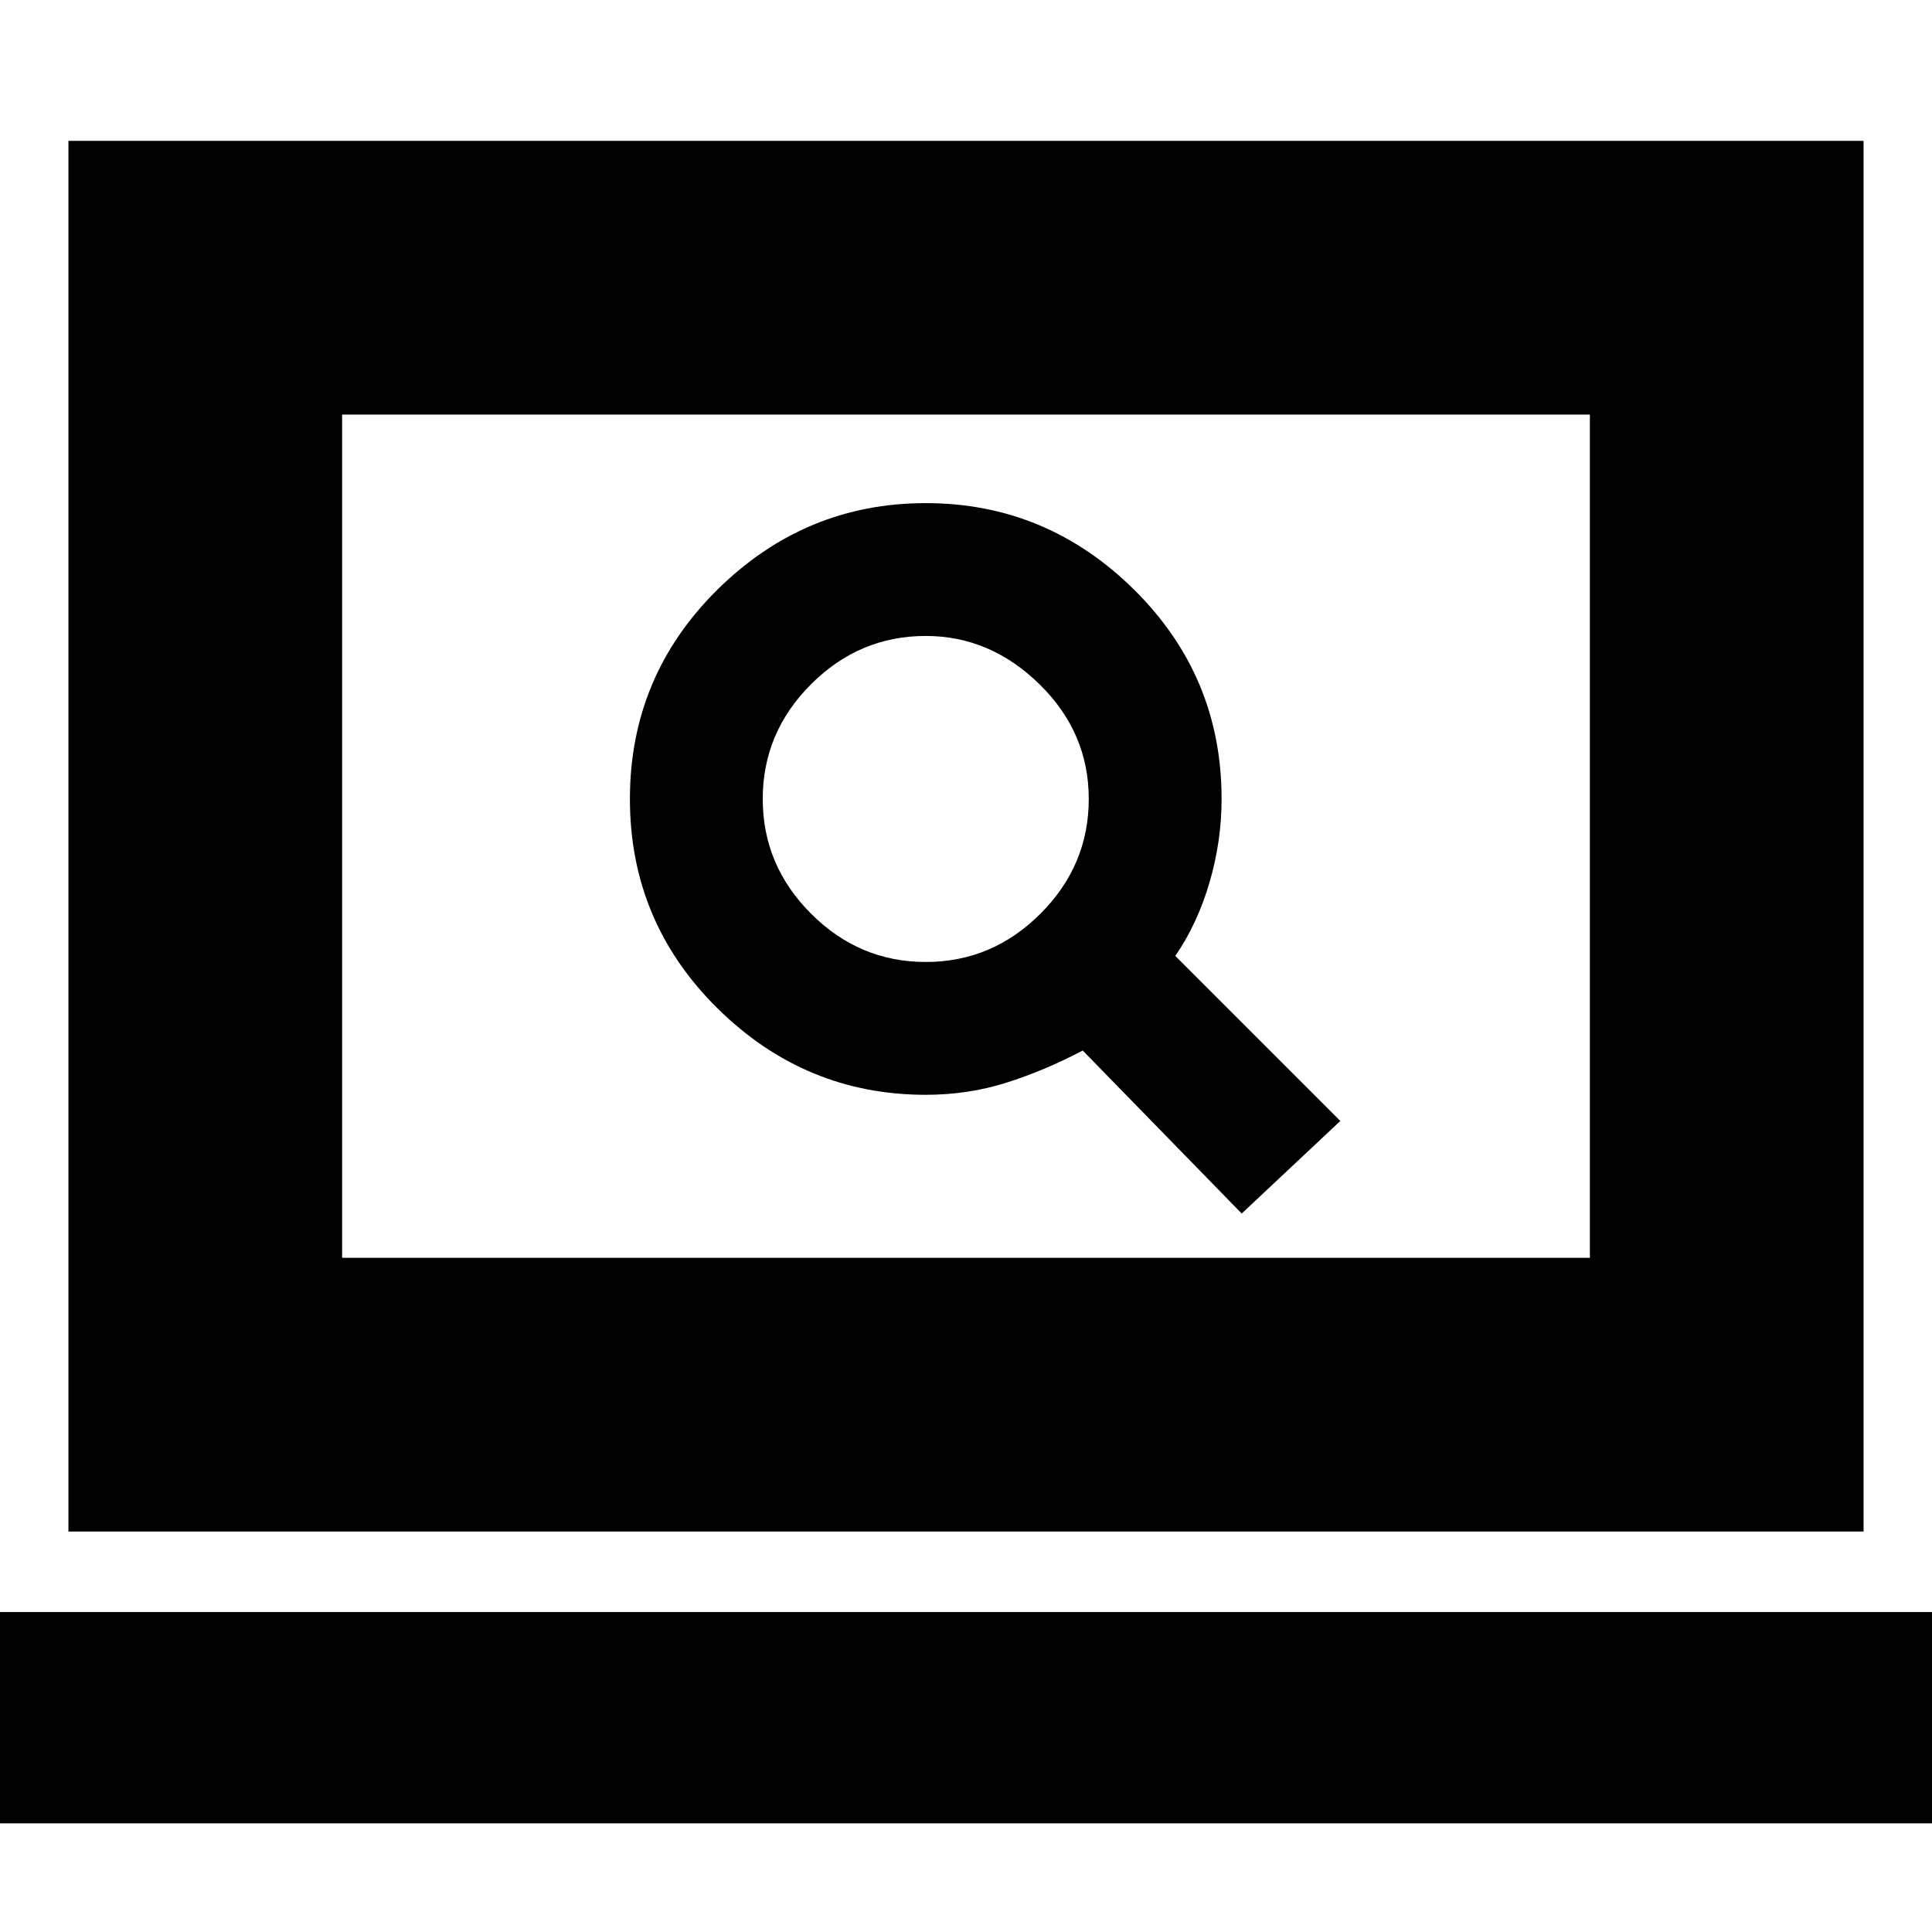 <svg xmlns="http://www.w3.org/2000/svg" height="24" width="24"><path d="m15.425 15.075 1.225-1.15-2.05-2.05q.275-.4.425-.913.15-.512.15-1.037 0-1.525-1.087-2.6Q13 6.25 11.5 6.25T8.912 7.325Q7.825 8.4 7.825 9.925q0 1.525 1.087 2.6Q10 13.6 11.5 13.6q.525 0 1-.15t.95-.4ZM11.5 11.95q-.825 0-1.425-.6-.6-.6-.6-1.425 0-.825.6-1.425.6-.6 1.425-.6.8 0 1.413.6.612.6.612 1.425 0 .825-.6 1.425-.6.6-1.425.6ZM.85 19.025V1.75h22.3v17.275Zm3.4-3.4h15.5V5.15H4.25Zm-4.3 7.025v-2.625h24.1v2.625Zm4.3-7.025V5.15v10.475Z"/></svg>